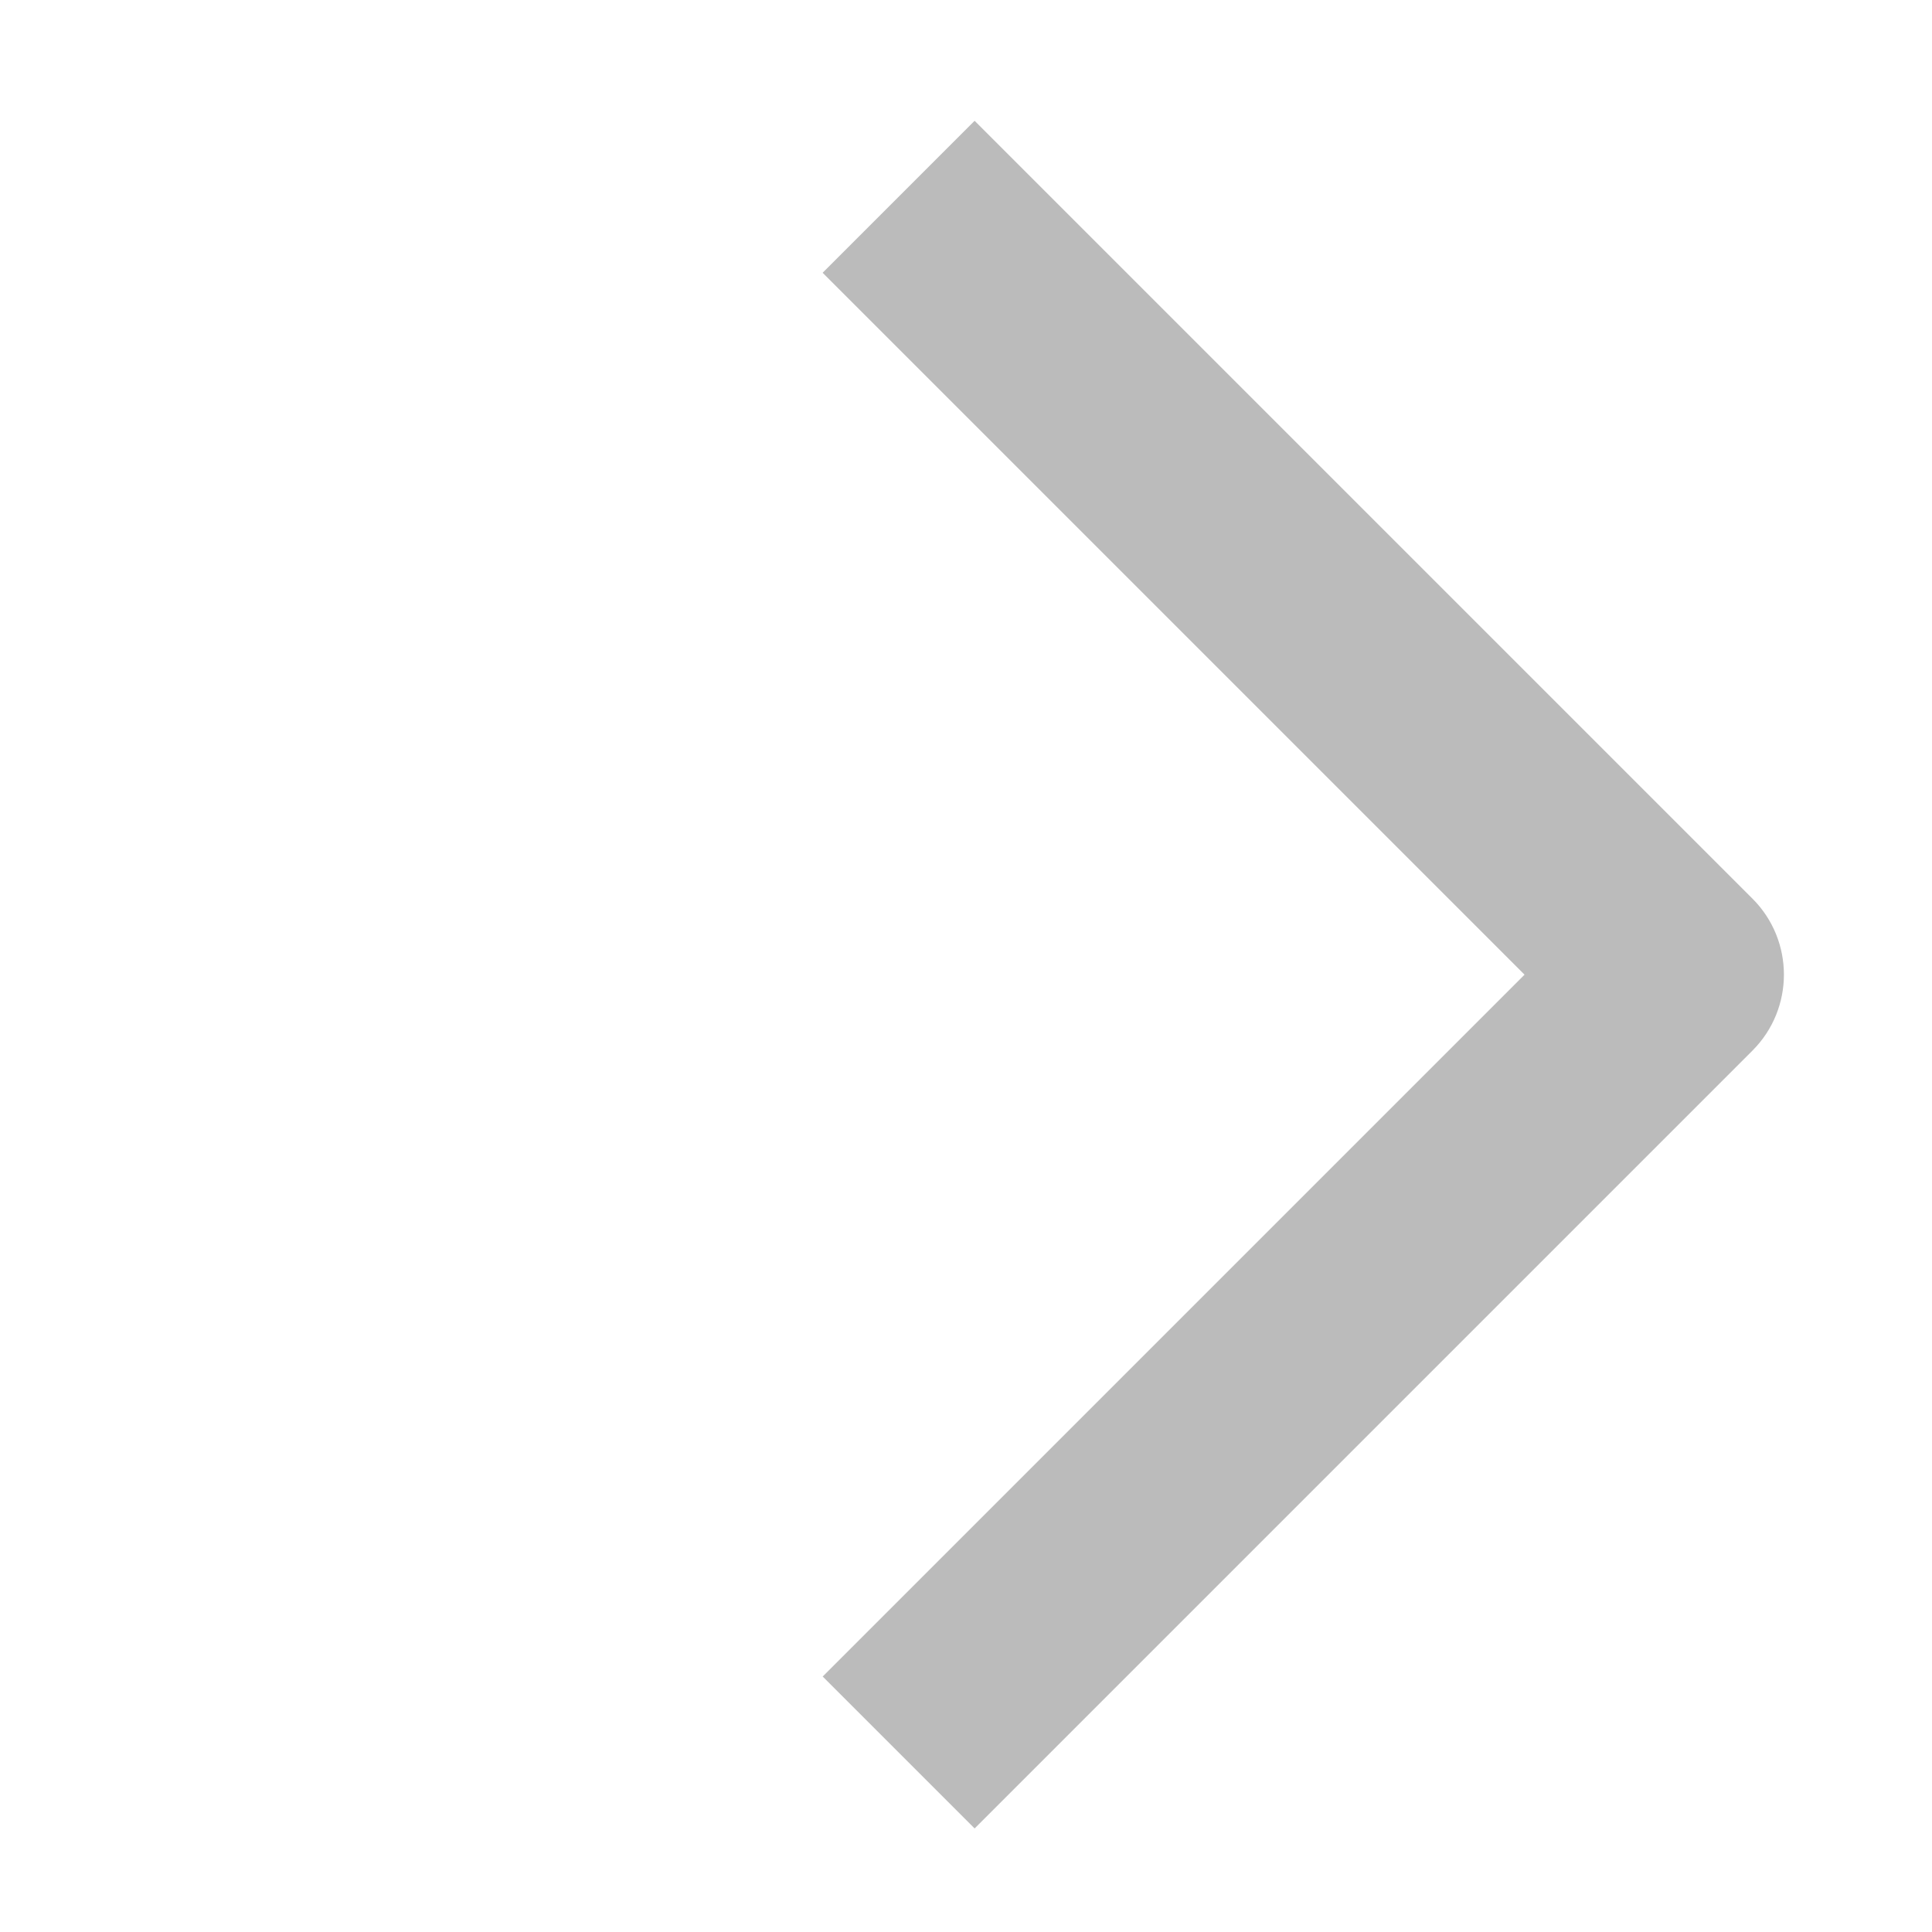 <svg xmlns="http://www.w3.org/2000/svg" width="24" height="24" viewBox="0 0 24 24">
    <g fill="none" fill-rule="evenodd">
        <g fill="#BBB" fill-rule="nonzero">
            <g>
                <g>
                    <g>
                        <g>
                            <path d="M6.062 6.062h12.331V3.393H4.728c-.737 0-1.335.598-1.335 1.335v13.665h2.67V6.063z" transform="translate(-361 -109) translate(26 96) translate(16 13) translate(319) rotate(180 11.5 11.5) rotate(-45 10.893 10.893)"/>
                        </g>
                    </g>
                </g>
            </g>
        </g>
    </g>
</svg>
